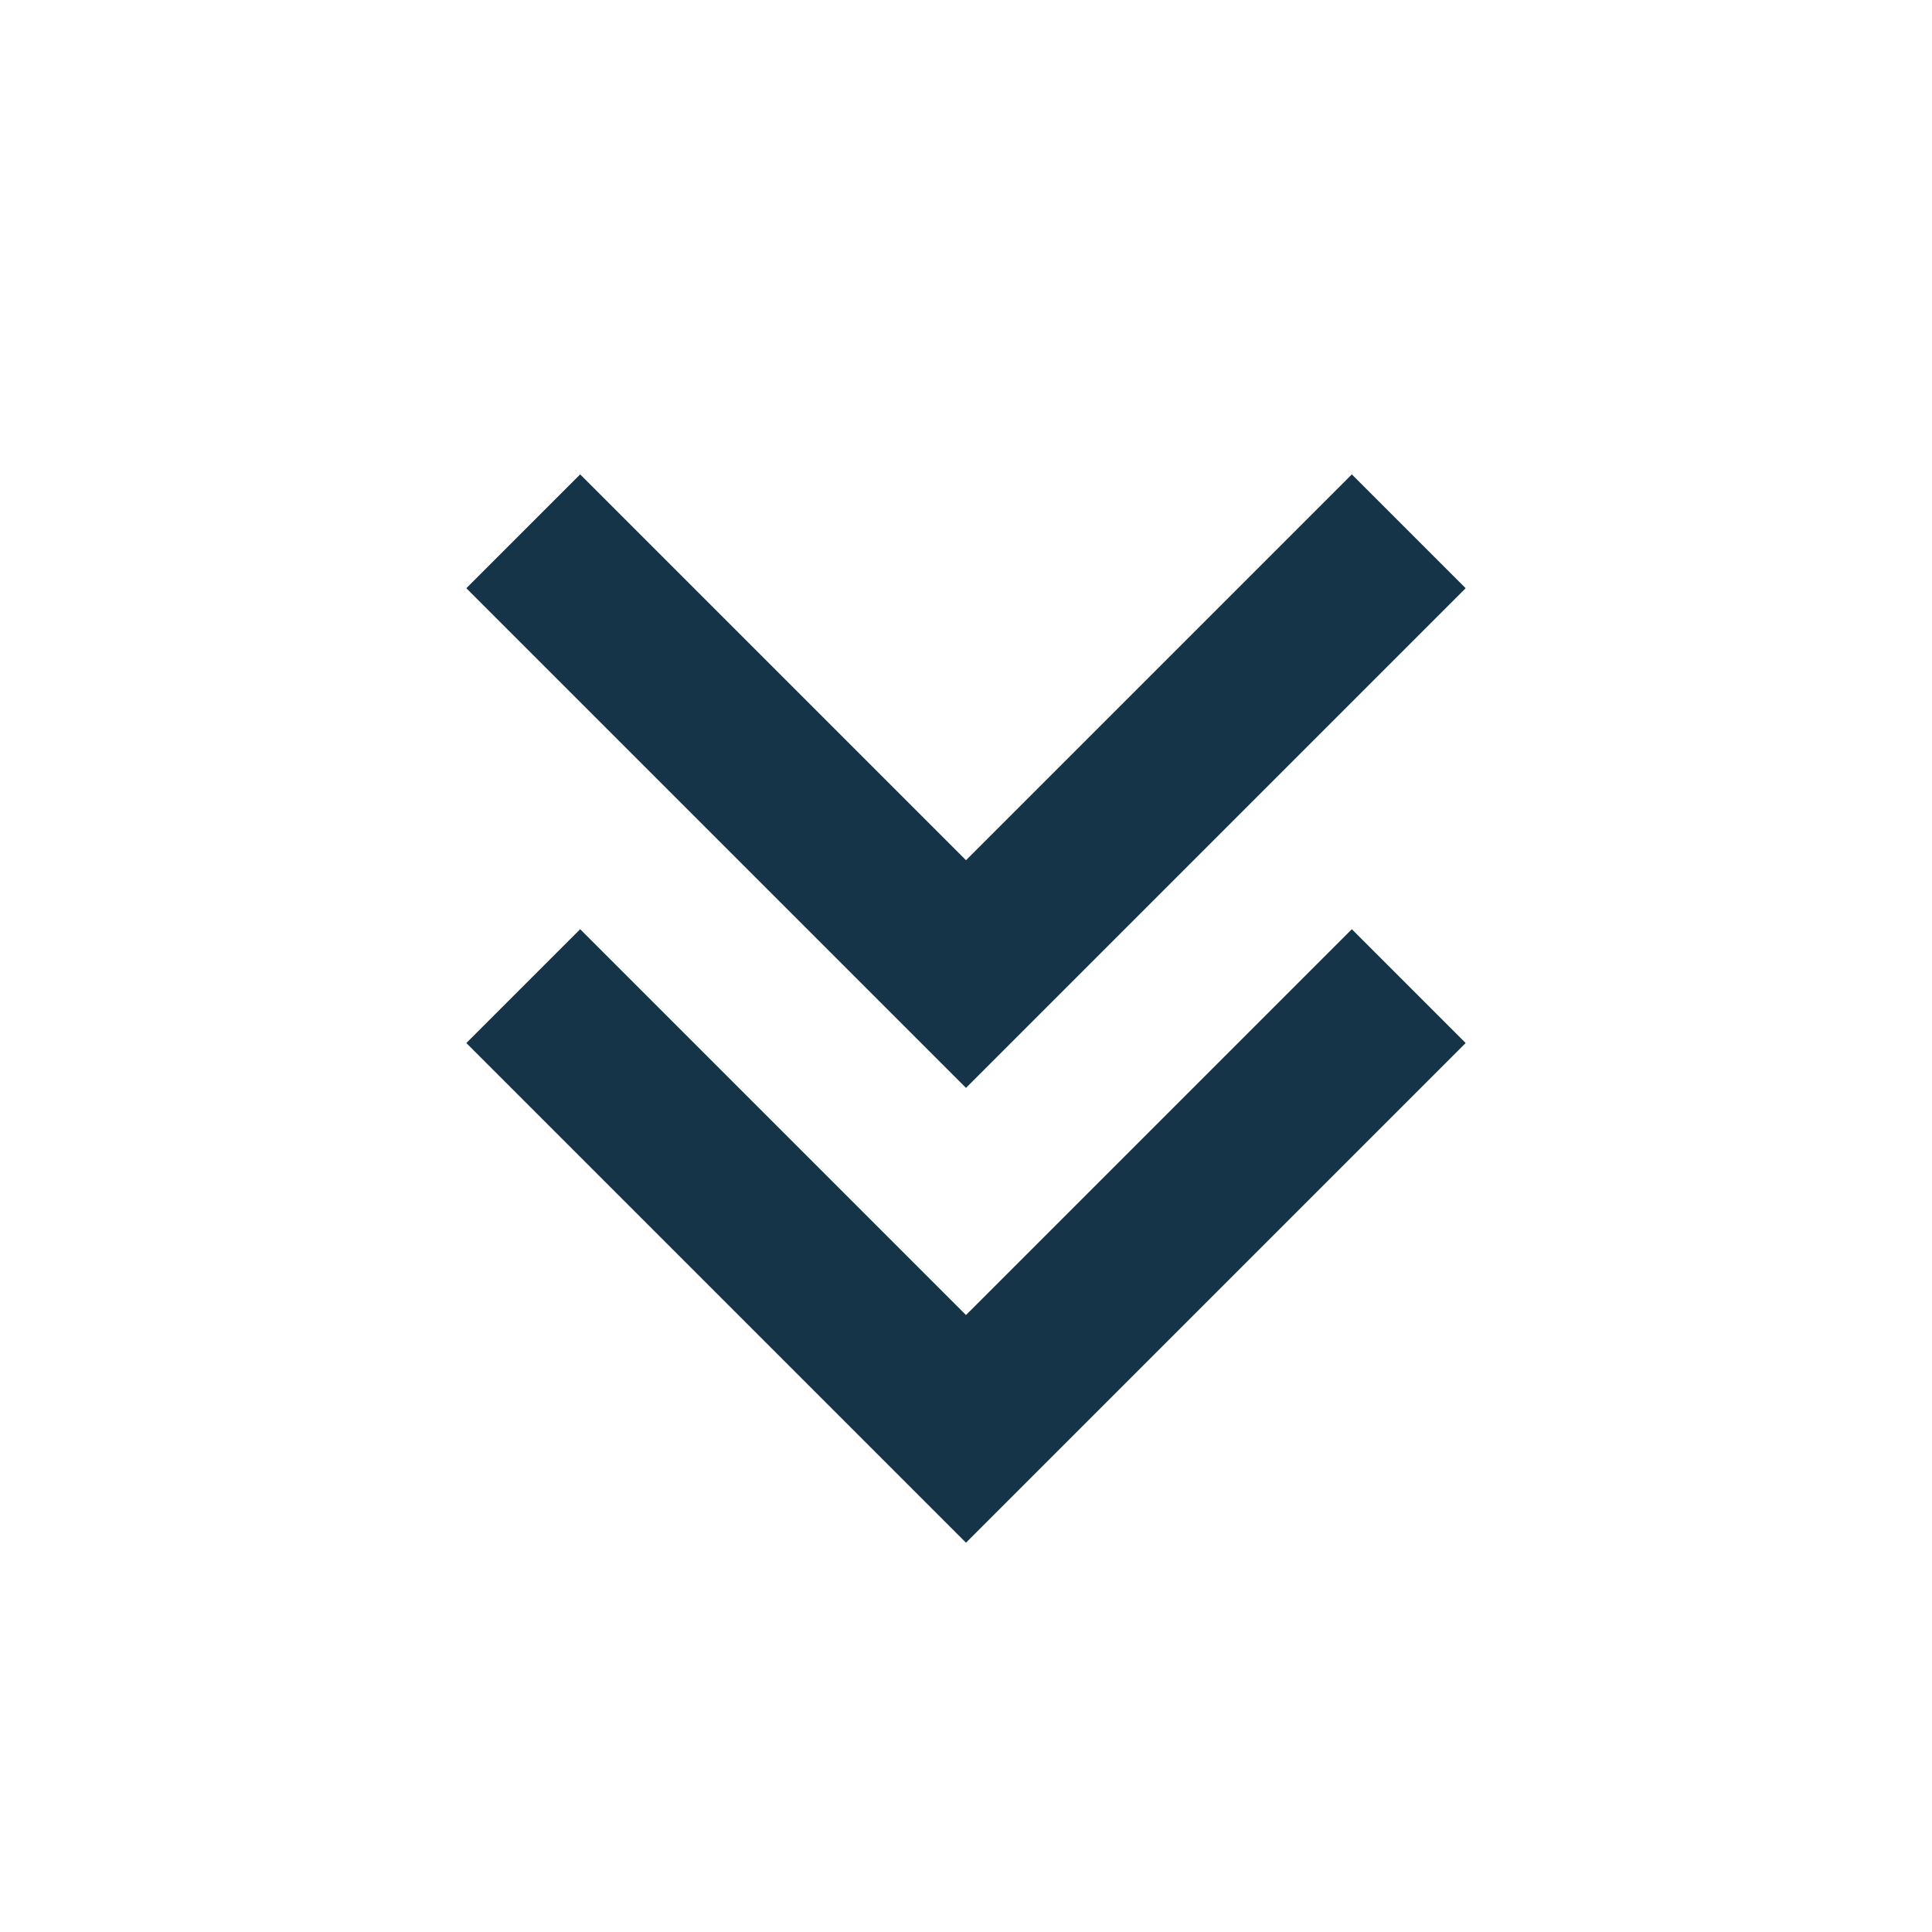 <svg xmlns="http://www.w3.org/2000/svg" viewBox="0 0 24 24" width="16" height="16"
  fill="rgba(21,52,72,1)">
  <path
    d="M12 19.164L18.207 12.957L16.793 11.543L12 16.336L7.207 11.543L5.793 12.957L12 19.164ZM12 13.514L18.207 7.307L16.793 5.893L12 10.686L7.207 5.893L5.793 7.307L12 13.514Z"></path>
</svg>
